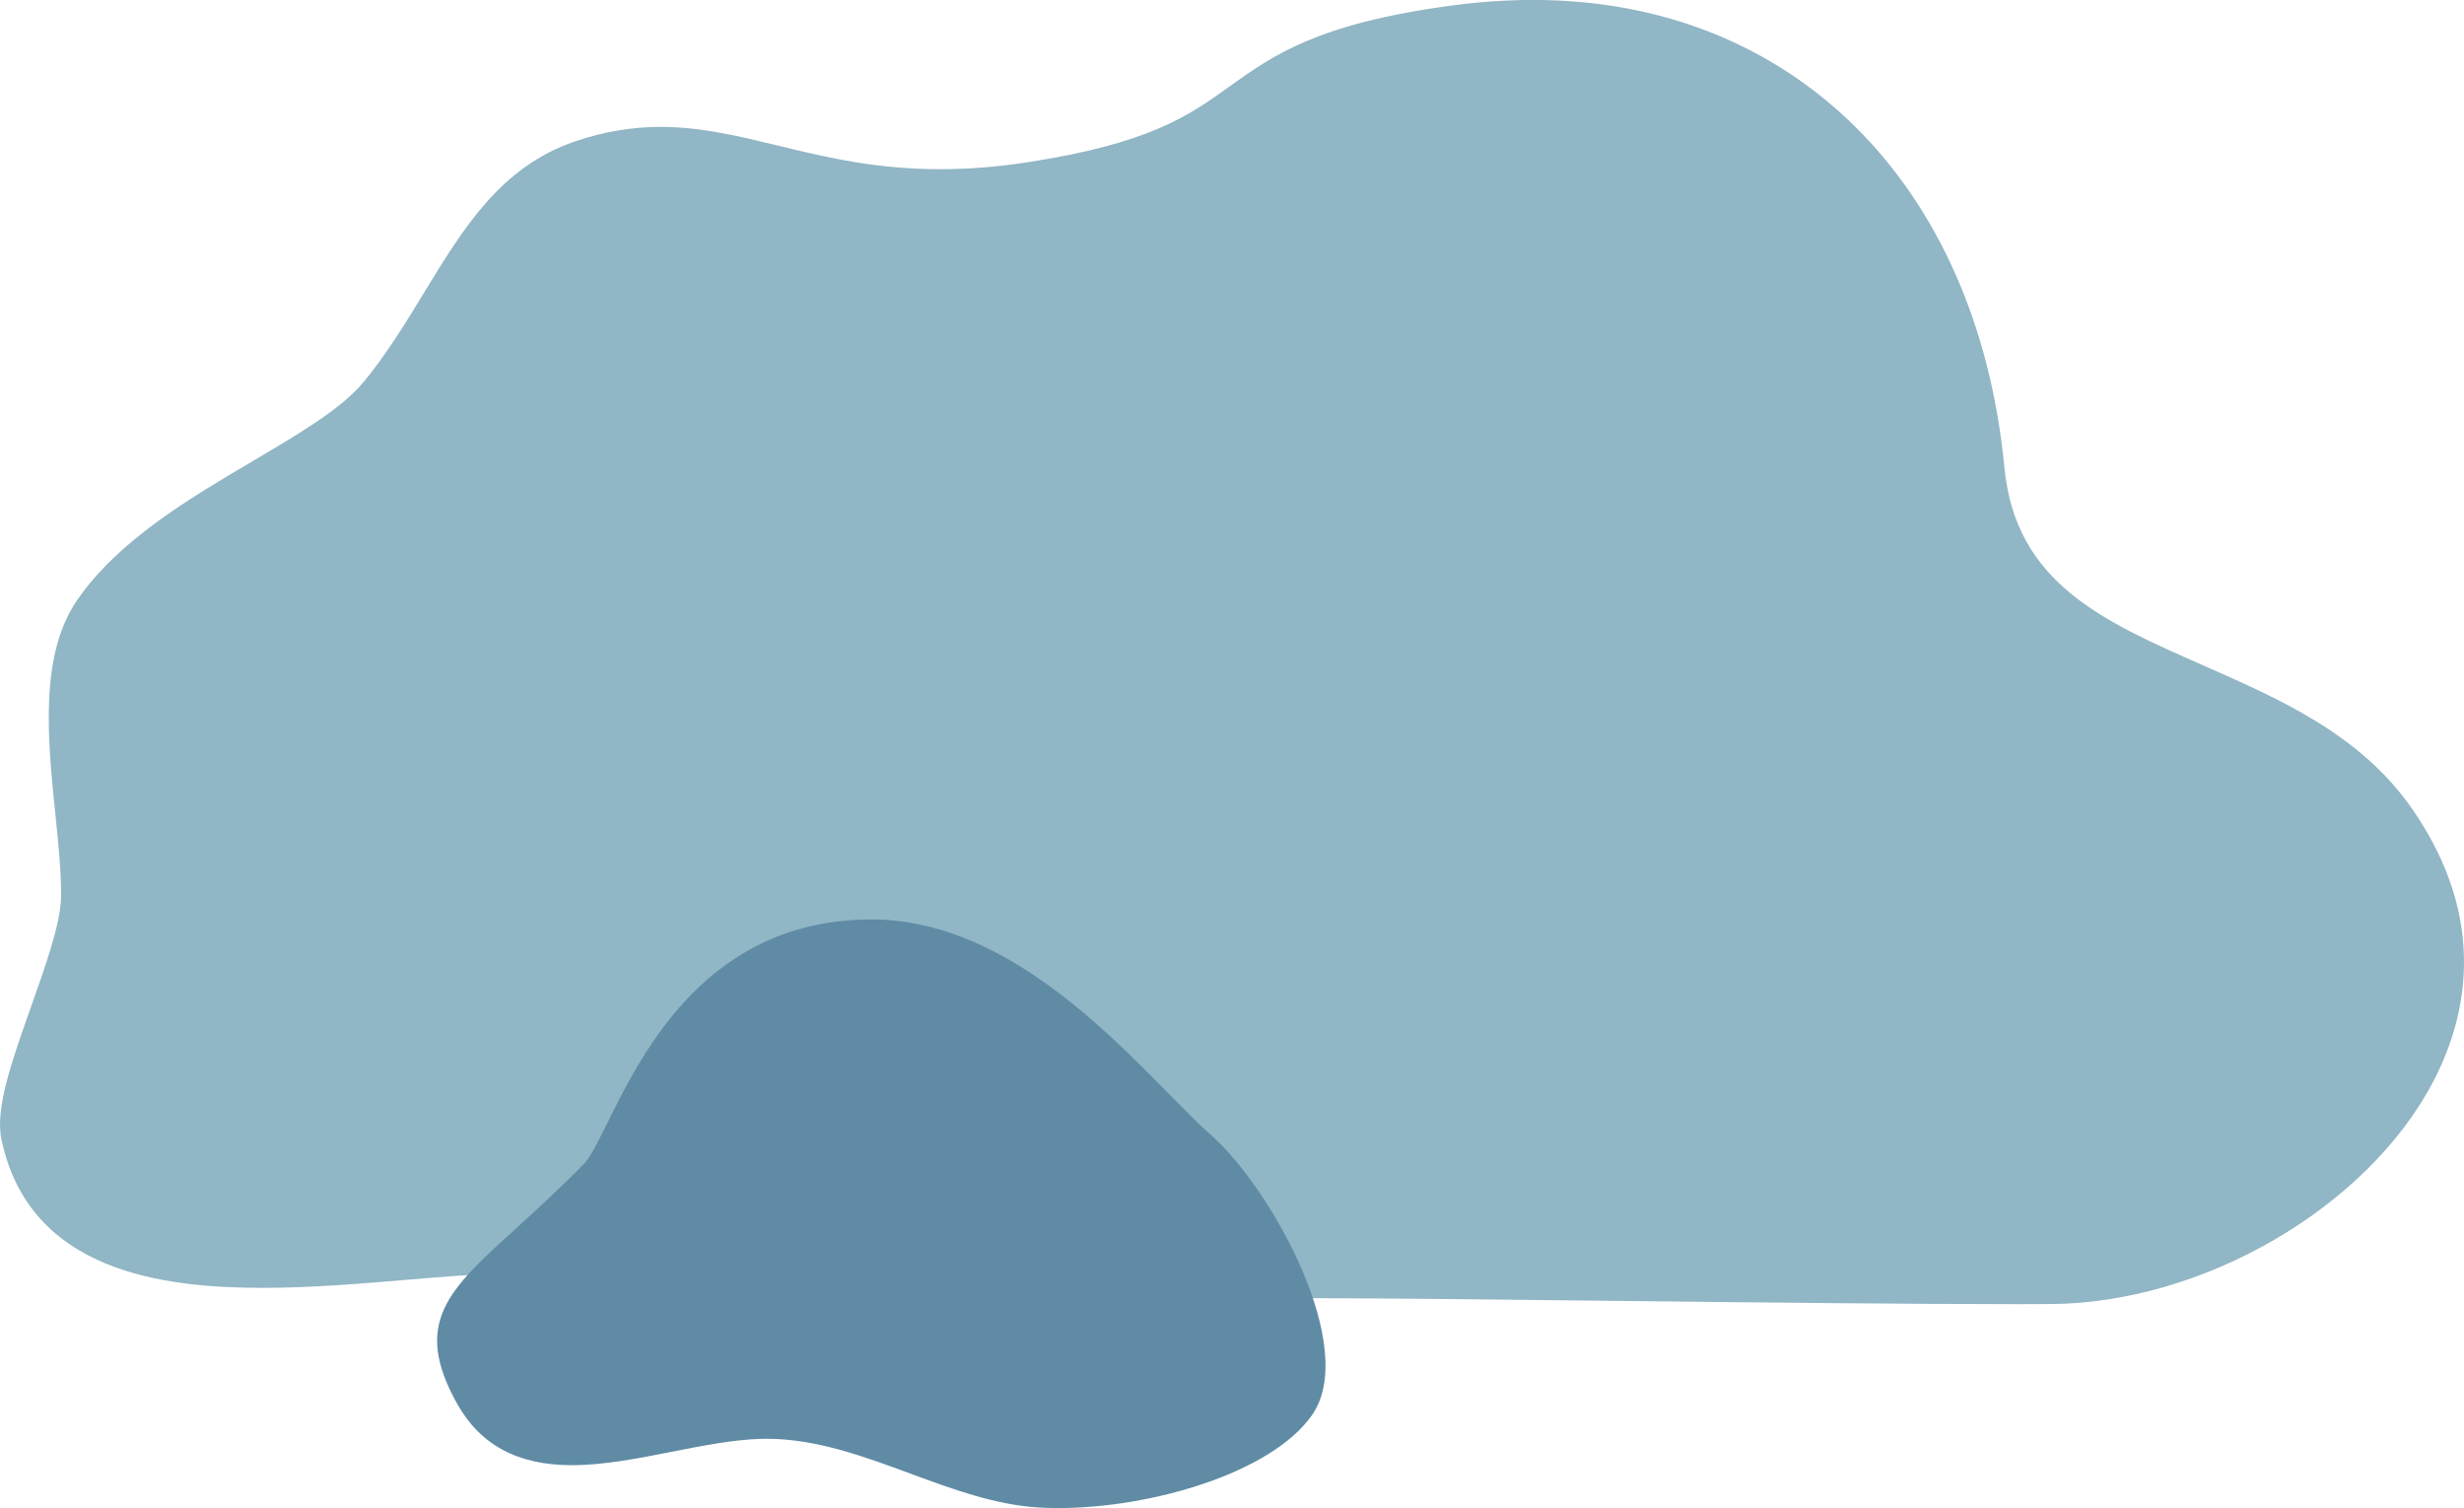 <svg version="1.1" xmlns="http://www.w3.org/2000/svg" xmlns:xlink="http://www.w3.org/1999/xlink" width="121.968" height="74.646" viewBox="0,0,121.968,74.646"><g transform="translate(-182.143,-166.144)"><g data-paper-data="{&quot;isPaintingLayer&quot;:true}" fill-rule="nonzero" stroke="none" stroke-width="0.663" stroke-linecap="butt" stroke-linejoin="miter" stroke-miterlimit="10" stroke-dasharray="" stroke-dashoffset="0" style="mix-blend-mode: normal"><path d="M282.318,230.699c-5.814,0 -13.106,-0.083 -20.159,-0.163c-5.772,-0.066 -11.226,-0.127 -15.231,-0.135c-0.561,0.021 -1.331,0.032 -2.245,0.032c-9.965,0 -37.262,-1.23 -37.536,-1.243c-1.353,0.007 -3.078,0.152 -4.903,0.306c-2.198,0.184 -4.69,0.395 -7.078,0.395c-4.899,0 -11.573,-0.762 -12.953,-7.357c-0.318,-1.519 0.509,-3.854 1.467,-6.558c0.716,-2.02 1.456,-4.109 1.482,-5.382c0.025,-1.184 -0.121,-2.613 -0.277,-4.127c-0.379,-3.691 -0.808,-7.875 1.075,-10.615c2.032,-2.958 5.568,-5.042 8.688,-6.881c2.27,-1.338 4.413,-2.602 5.502,-3.928c1.144,-1.392 2.075,-2.921 2.976,-4.401c1.956,-3.211 3.803,-6.244 7.478,-7.497c1.418,-0.484 2.806,-0.719 4.241,-0.719c1.99,0 3.839,0.449 5.796,0.923c2.37,0.575 4.822,1.169 8.051,1.169c1.407,0 2.82,-0.112 4.32,-0.344c6.063,-0.934 7.978,-2.306 10.006,-3.759c2.123,-1.52 4.318,-3.094 10.909,-3.987c1.401,-0.19 2.786,-0.287 4.117,-0.287c12.812,0 21.963,9.083 23.316,23.14c0.549,5.711 4.857,7.607 9.845,9.801c3.829,1.684 7.789,3.426 10.341,7.103c3.813,5.496 2.676,10.364 1.05,13.48c-3.272,6.269 -11.445,11.011 -19.012,11.029l-1.267,0.003z" fill="#91b6c5"/><path d="M234.533,240.791c-0.316,0 -0.624,-0.009 -0.926,-0.025c-2.175,-0.12 -4.323,-0.913 -6.399,-1.68c-2.293,-0.848 -4.664,-1.724 -7.109,-1.724c-0.112,0 -0.224,0.001 -0.336,0.005c-1.355,0.044 -2.879,0.345 -4.353,0.635c-1.662,0.328 -3.381,0.667 -4.962,0.667c-2.678,0 -4.537,-1 -5.684,-3.055c-2.224,-3.989 -0.422,-5.626 2.851,-8.599c1.005,-0.913 2.144,-1.948 3.45,-3.276c0.293,-0.298 0.719,-1.156 1.17,-2.064c1.737,-3.502 4.97,-10.02 13.059,-10.02c6.226,0 11.347,5.213 14.736,8.662c0.778,0.791 1.45,1.475 2,1.956c3.071,2.687 7.41,10.595 5.049,13.929c-2.033,2.872 -7.976,4.589 -12.546,4.589v0z" fill="#5f8ba5"/></g></g></svg>